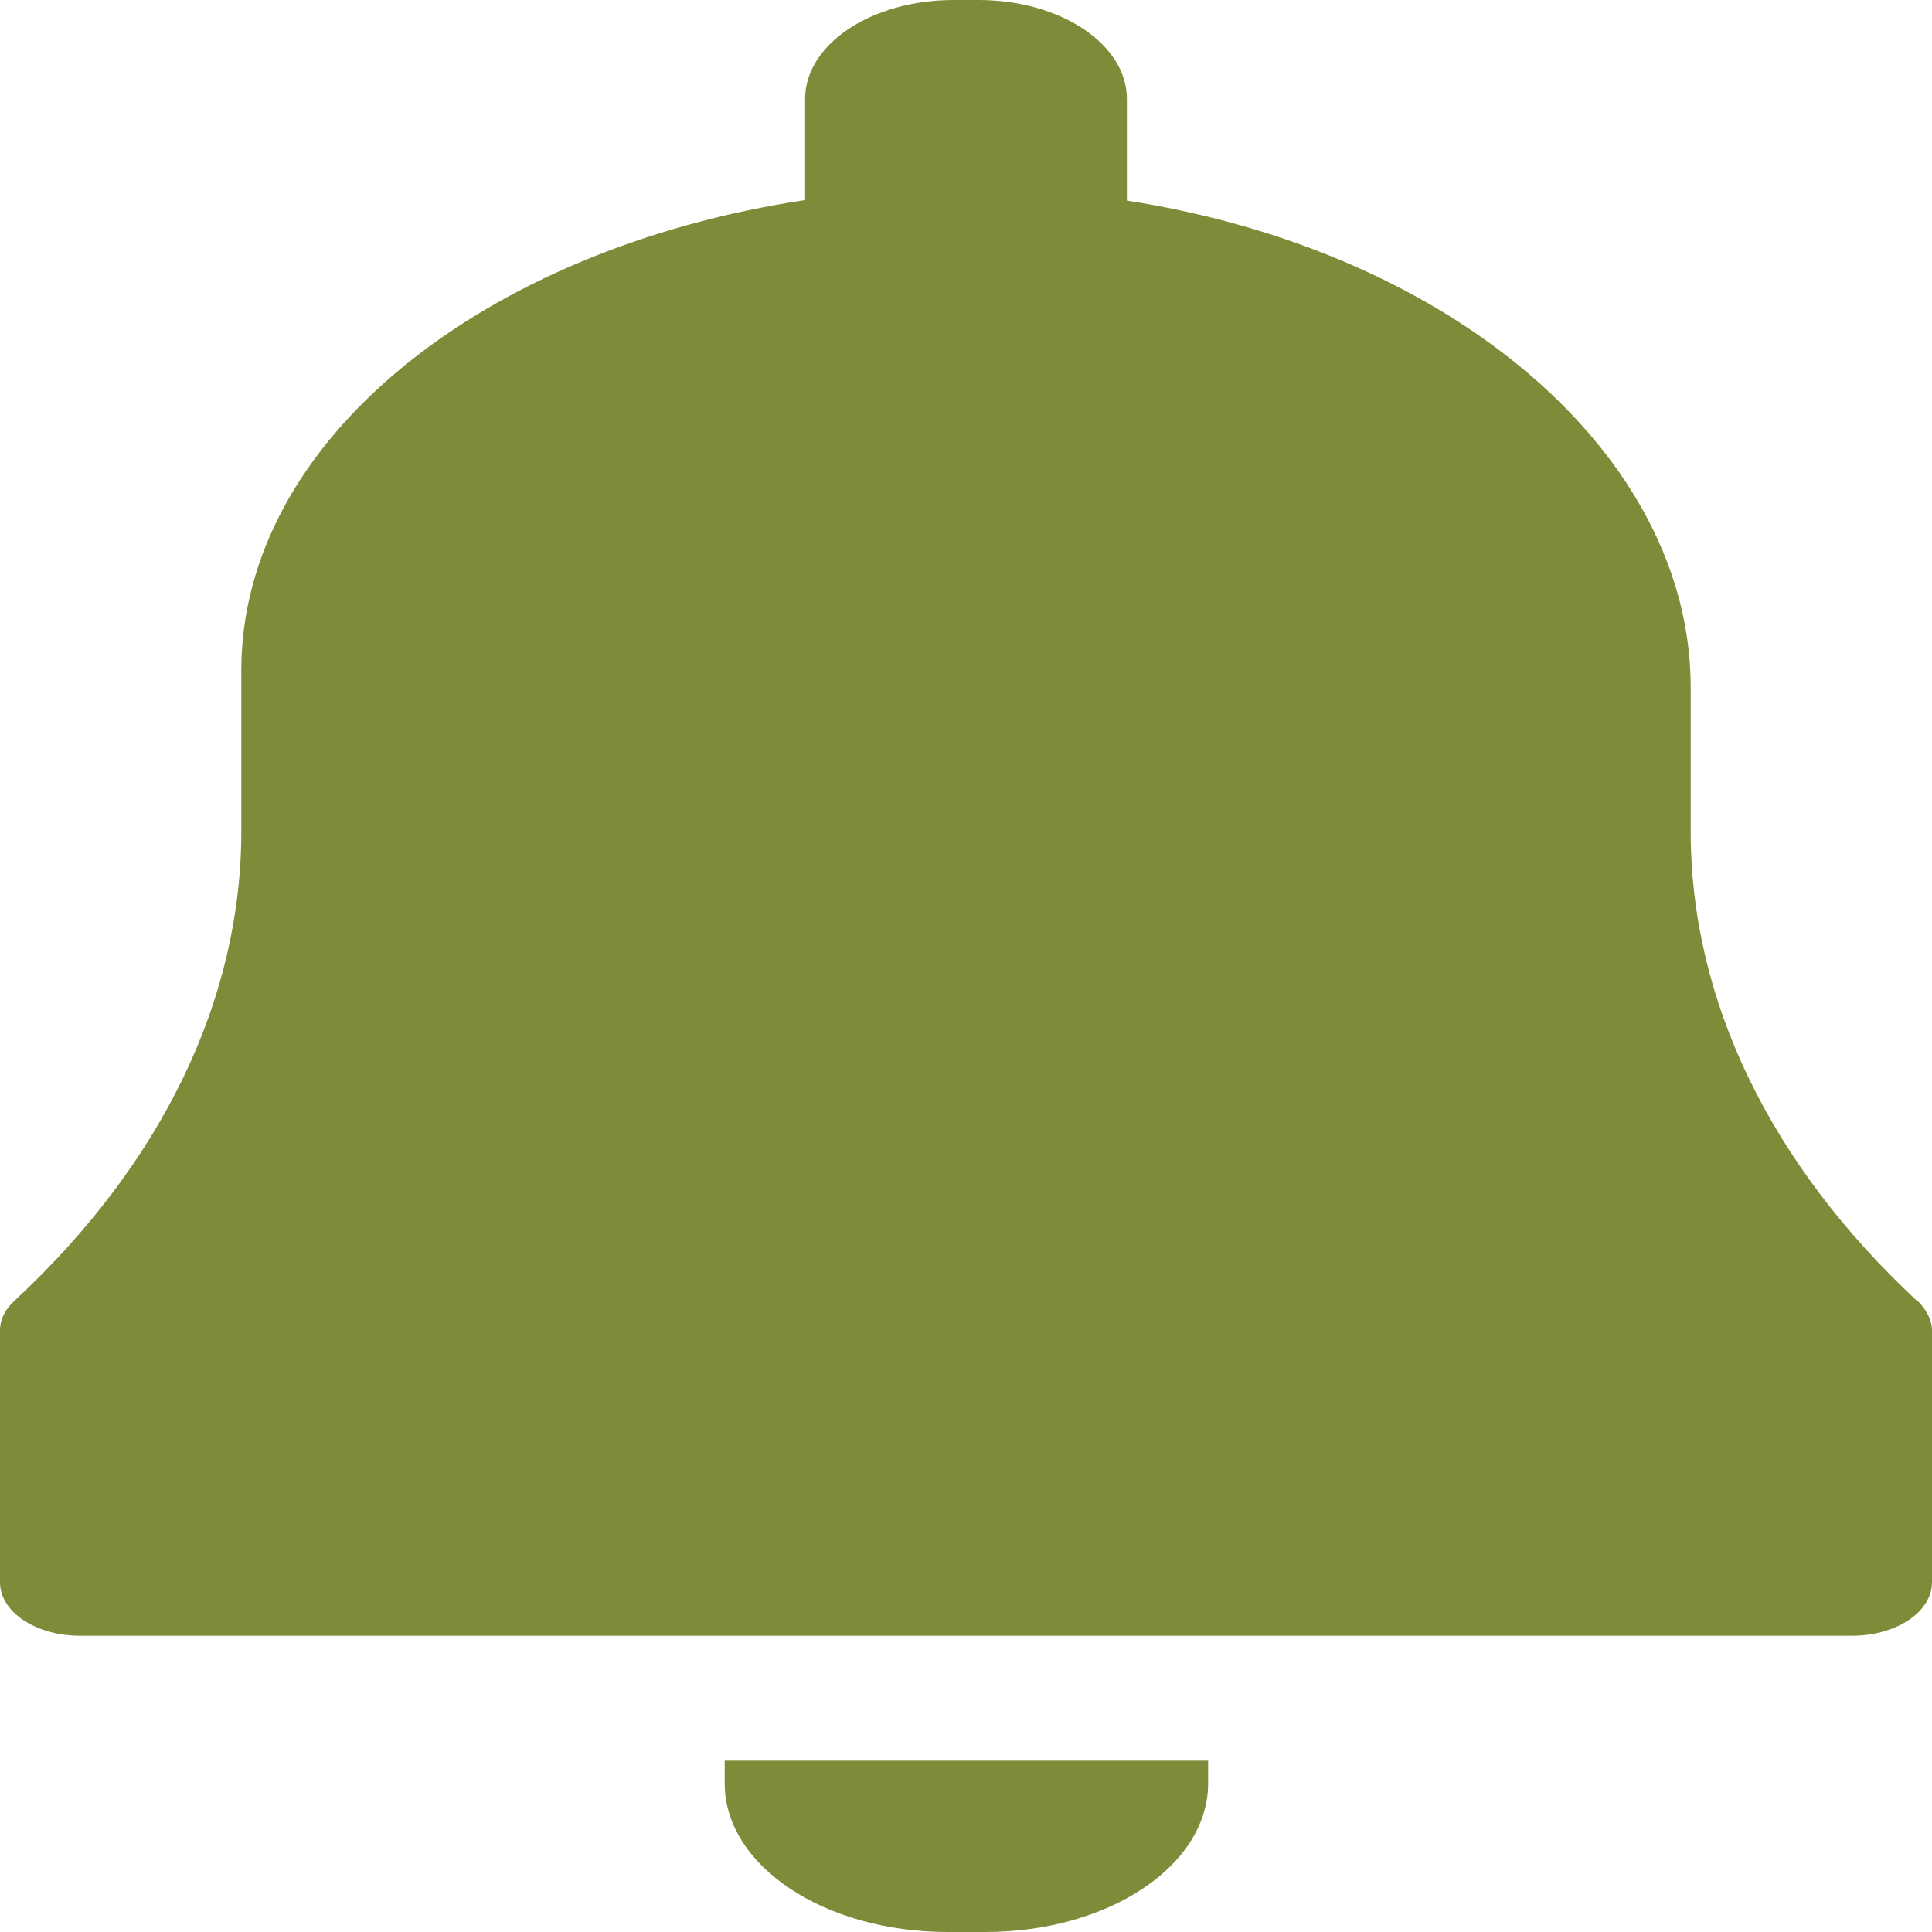 <svg width="40" height="40" viewBox="0 0 40 40" fill="none" xmlns="http://www.w3.org/2000/svg">
<g clip-path="url(#clip0_30_466)">
<path d="M15.004 36.453V36.922C15.004 38.627 17.064 40 19.622 40H20.395C22.953 40 25.013 38.627 25.013 36.922V36.453H15.004Z" fill="#7C8C38"/>
<path d="M39.691 26.934C36.652 24.108 35.004 20.709 35.004 17.22V14.233C35.004 9.439 30.112 5.206 23.331 4.153V2.048C23.331 0.915 21.957 0 20.258 0H19.742C18.043 0 16.669 0.915 16.669 2.048V4.142C9.991 5.149 4.996 9.13 4.996 13.879V17.208C4.996 20.698 3.348 24.096 0.309 26.922C0.103 27.105 0 27.323 0 27.552V32.757C0 33.375 0.738 33.867 1.665 33.867H38.335C39.262 33.867 40 33.375 40 32.757V27.552C40 27.323 39.88 27.105 39.691 26.922V26.934Z" fill="#7C8C38"/>
</g>
<defs>
<clipPath id="clip0_30_466">
<rect width="40" height="40" fill="white"/>
</clipPath>
</defs>
</svg>
